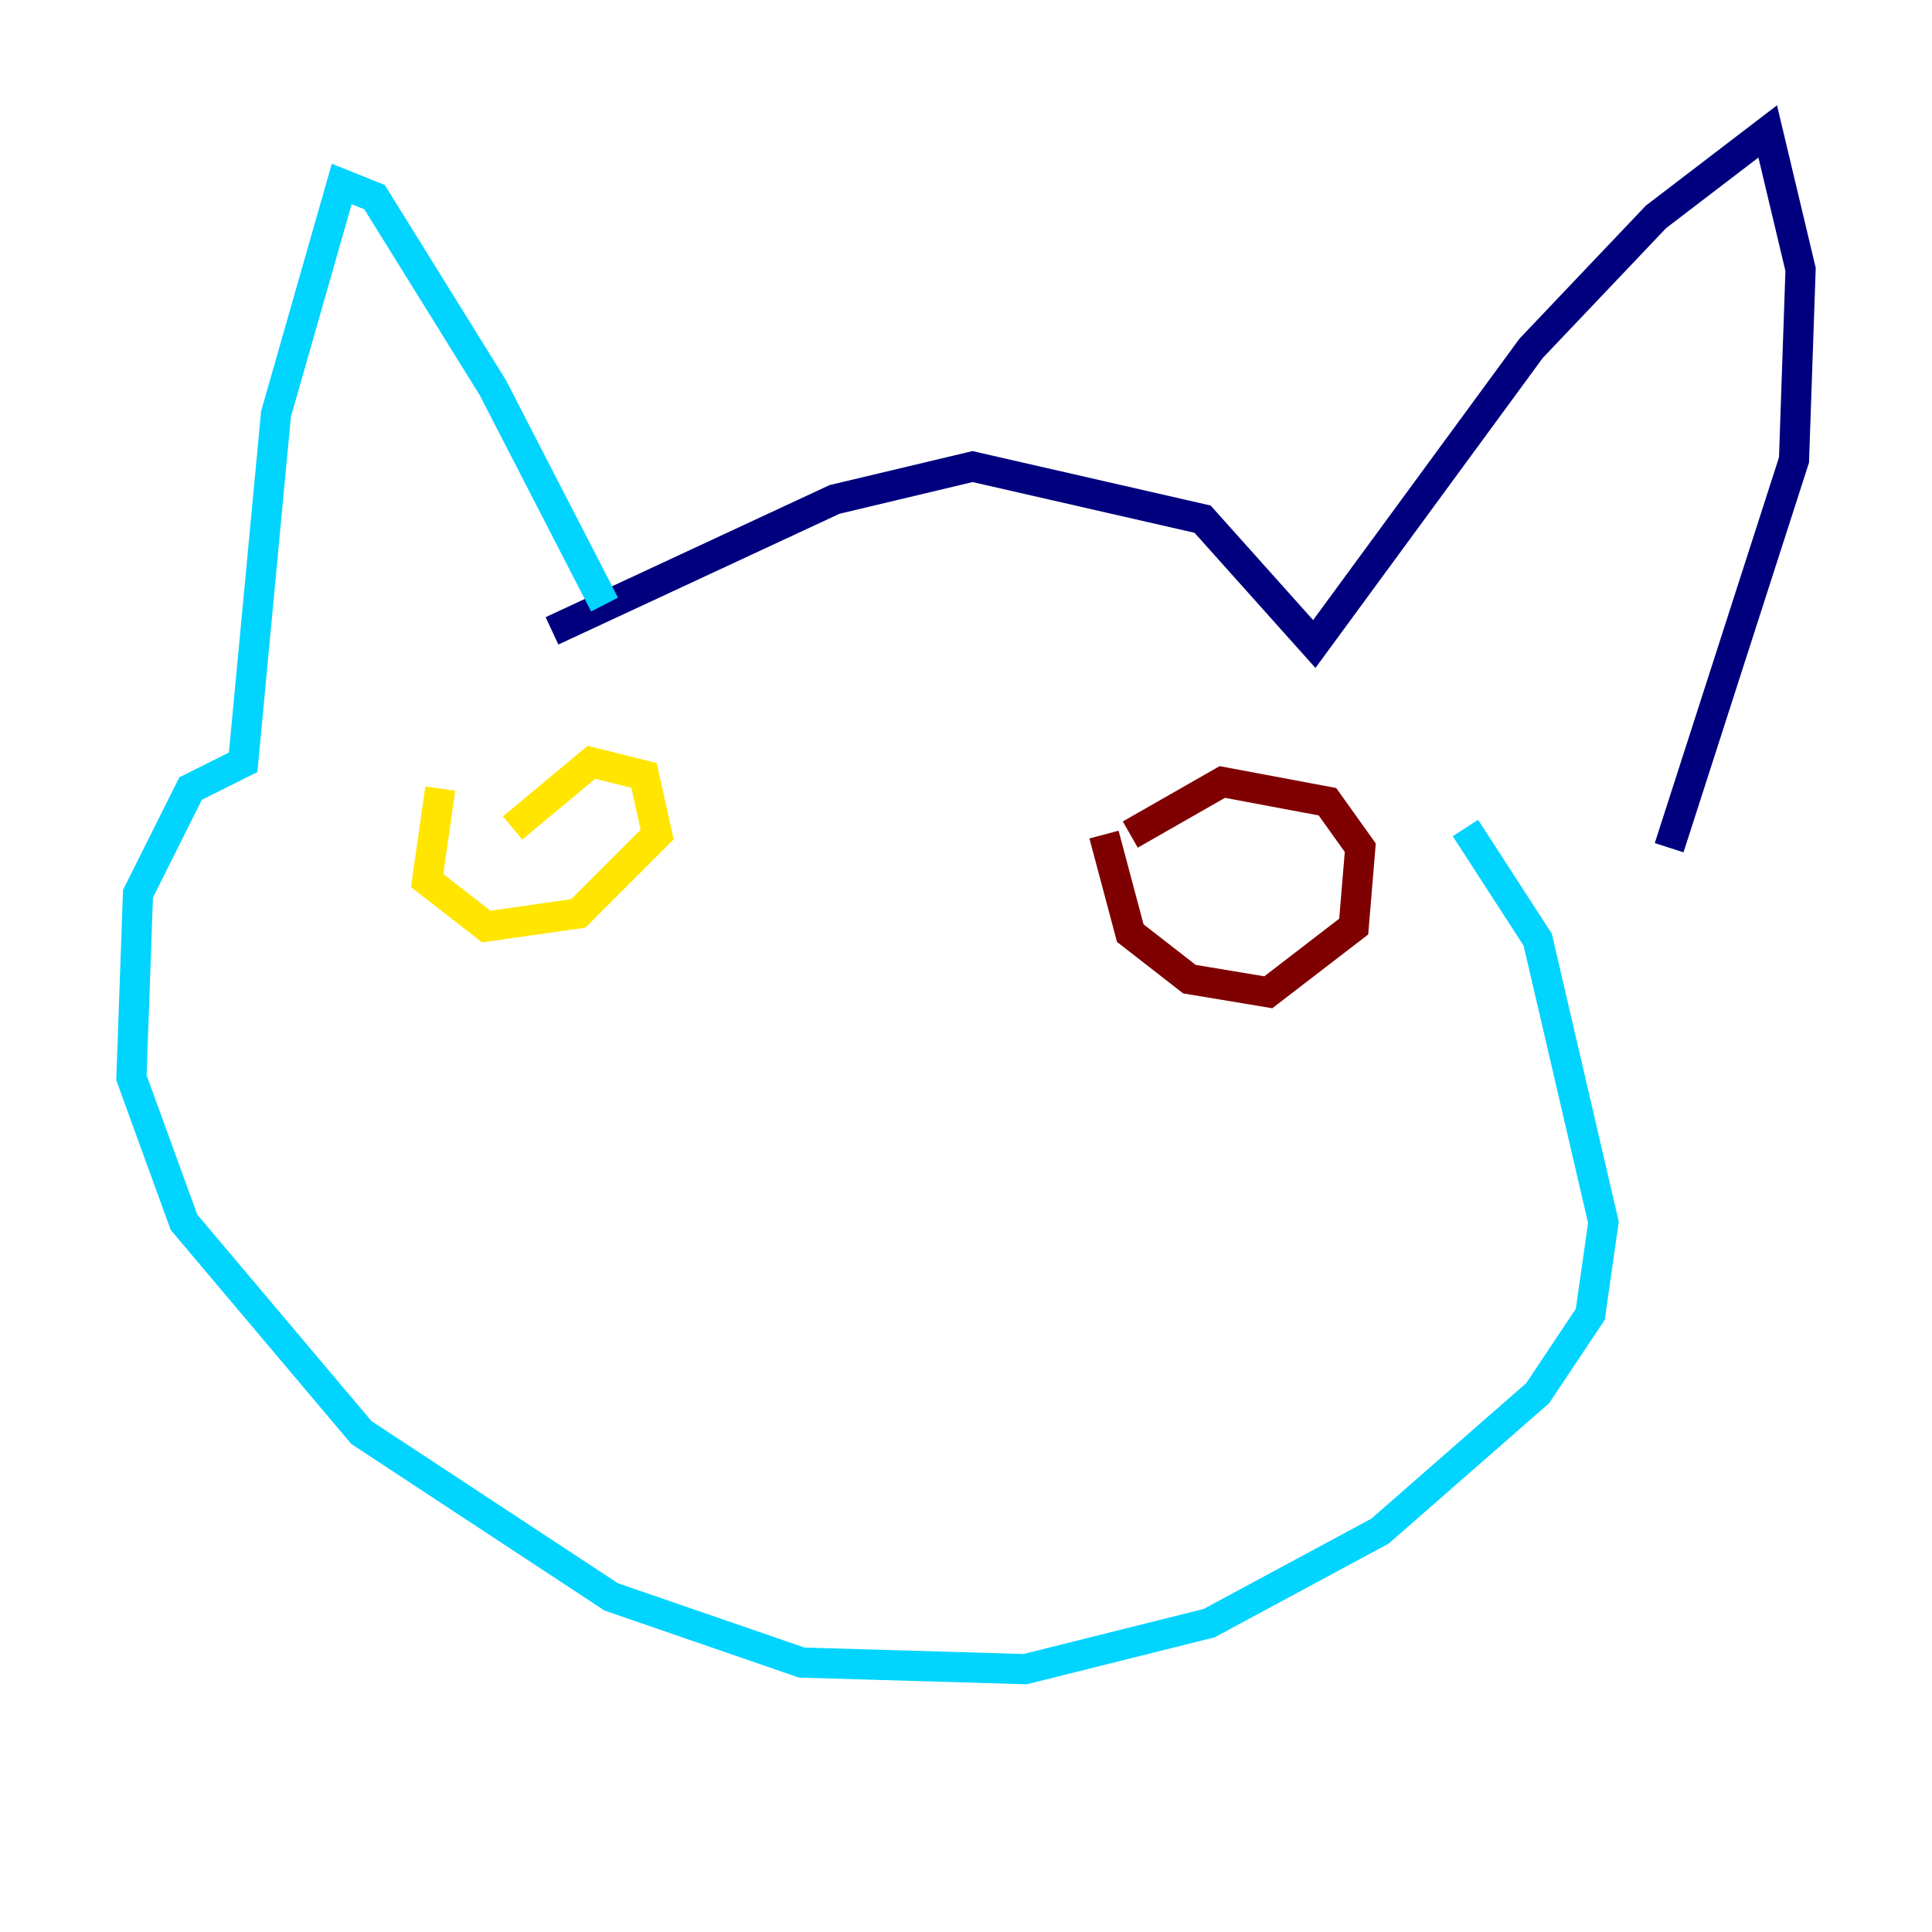 <?xml version="1.0" encoding="utf-8" ?>
<svg baseProfile="tiny" height="128" version="1.2" viewBox="0,0,128,128" width="128" xmlns="http://www.w3.org/2000/svg" xmlns:ev="http://www.w3.org/2001/xml-events" xmlns:xlink="http://www.w3.org/1999/xlink"><defs /><polyline fill="none" points="36.571,41.796 55.292,33.088 64.435,30.912 79.674,34.395 87.075,42.667 101.442,23.075 109.714,14.367 117.116,8.707 119.293,17.85 118.857,30.476 110.585,56.163" stroke="#00007f" stroke-width="2" /><polyline fill="none" points="40.054,40.054 32.653,25.687 24.816,13.061 22.64,12.191 18.286,27.429 16.109,50.503 12.626,52.245 9.143,59.211 8.707,71.401 12.191,80.98 23.946,94.912 40.49,105.796 53.116,110.15 67.918,110.585 80.109,107.537 91.429,101.442 101.878,92.299 105.361,87.075 106.231,80.98 101.878,62.258 97.088,54.857" stroke="#00d4ff" stroke-width="2" /><polyline fill="none" points="29.17,52.245 28.299,58.34 32.218,61.388 38.313,60.517 43.537,55.292 42.667,51.374 39.184,50.503 33.959,54.857" stroke="#ffe500" stroke-width="2" /><polyline fill="none" points="73.143,55.292 74.884,61.823 78.803,64.871 84.027,65.742 89.687,61.388 90.122,56.163 87.946,53.116 80.98,51.809 74.884,55.292" stroke="#7f0000" stroke-width="2" /></svg>